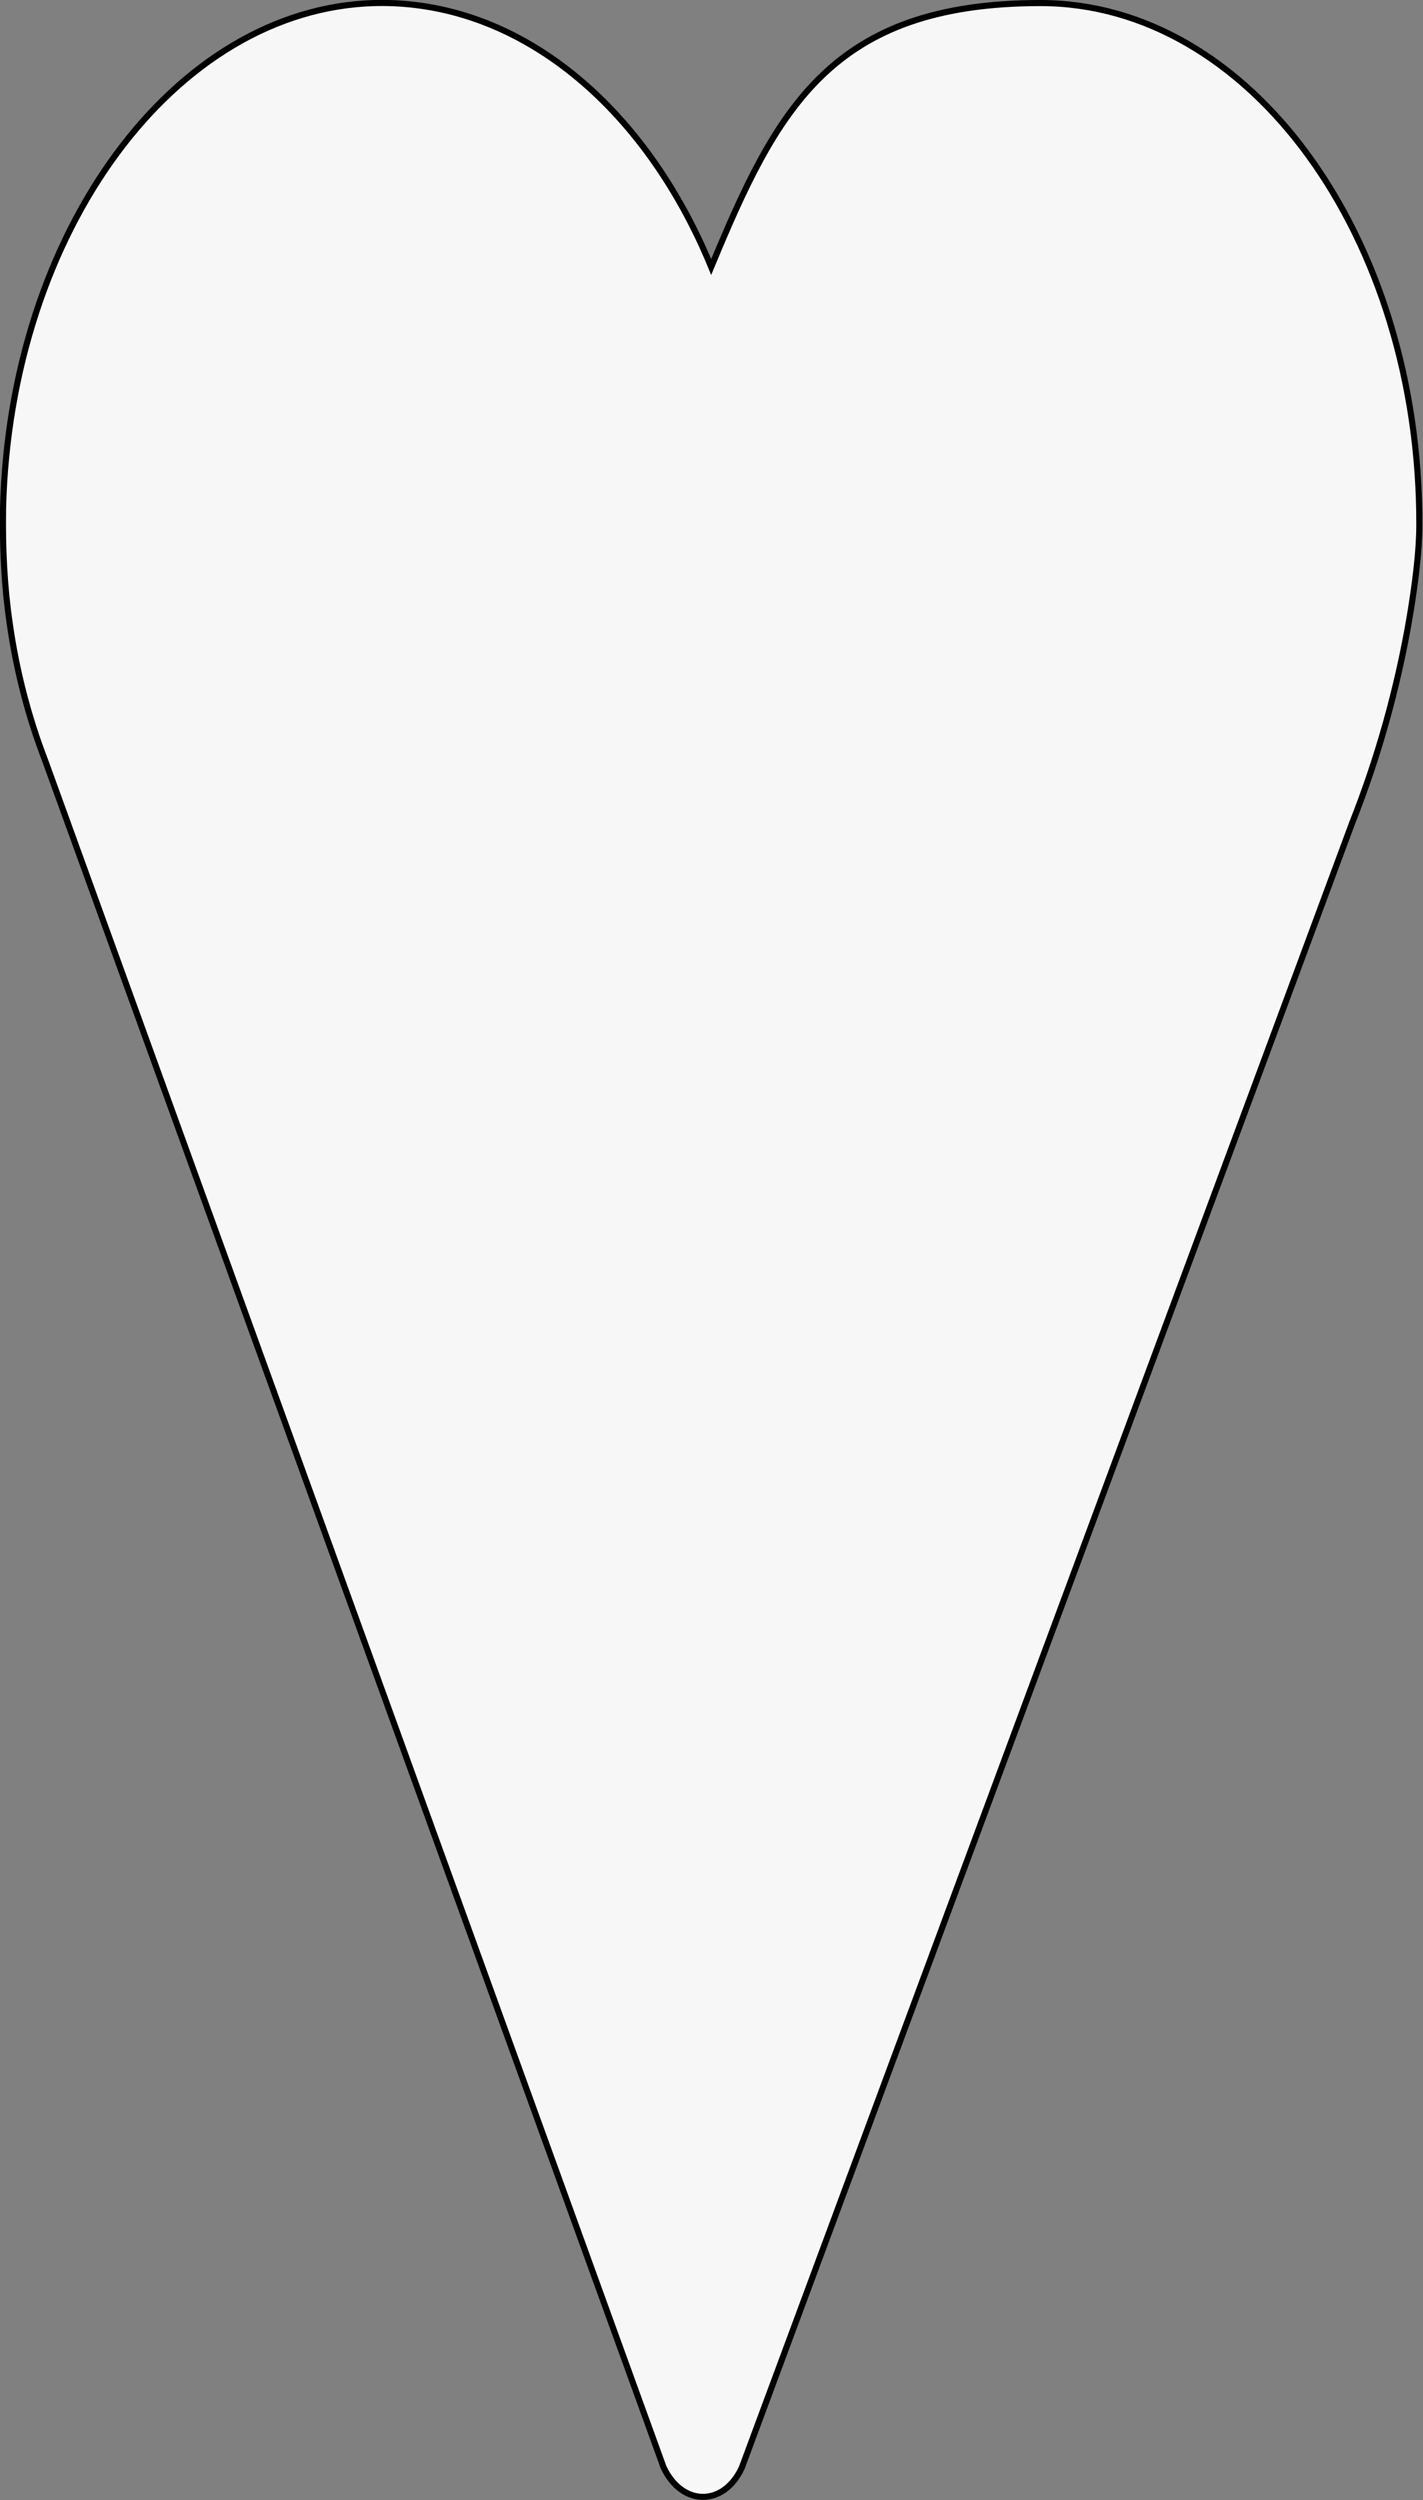 <svg id="uuid-371620d1-7ccc-4c6a-b541-f944a547c1d2"  xmlns="http://www.w3.org/2000/svg" width="232.9" height="409.2" viewBox="0 0 232.9 409.2">
  <rect x="0" y="0" width="232.9" height="409.2" fill="#808080" stroke="none"/>
  <g id="uuid-5ea2b103-8bb1-4ff7-9e2f-e4ac93b87cec" data-name="Capa 1">
    <path d="M108.6,403.8c3,6.4,9.8,6.5,12.8,.1L221.3,134.7c4.2-10.6,7.4-21.9,9.4-33.6,.9-5.4,1.6-10.8,1.6-15.2C232.4,38.8,204.6,.5,170.3,.5s-43.2,17.4-53.9,43.2C105.6,17.4,84.9-.1,61.3,.5,28.5,1.4,1.6,38,.5,83.2c-.1,6.5,.2,12.8,1.1,18.9,1.1,7.8,3.1,15.4,5.8,22.4L108.6,403.8Z" style="fill: #f7f7f7; stroke: #000; stroke-miterlimit: 10;"/>
  </g>
</svg>